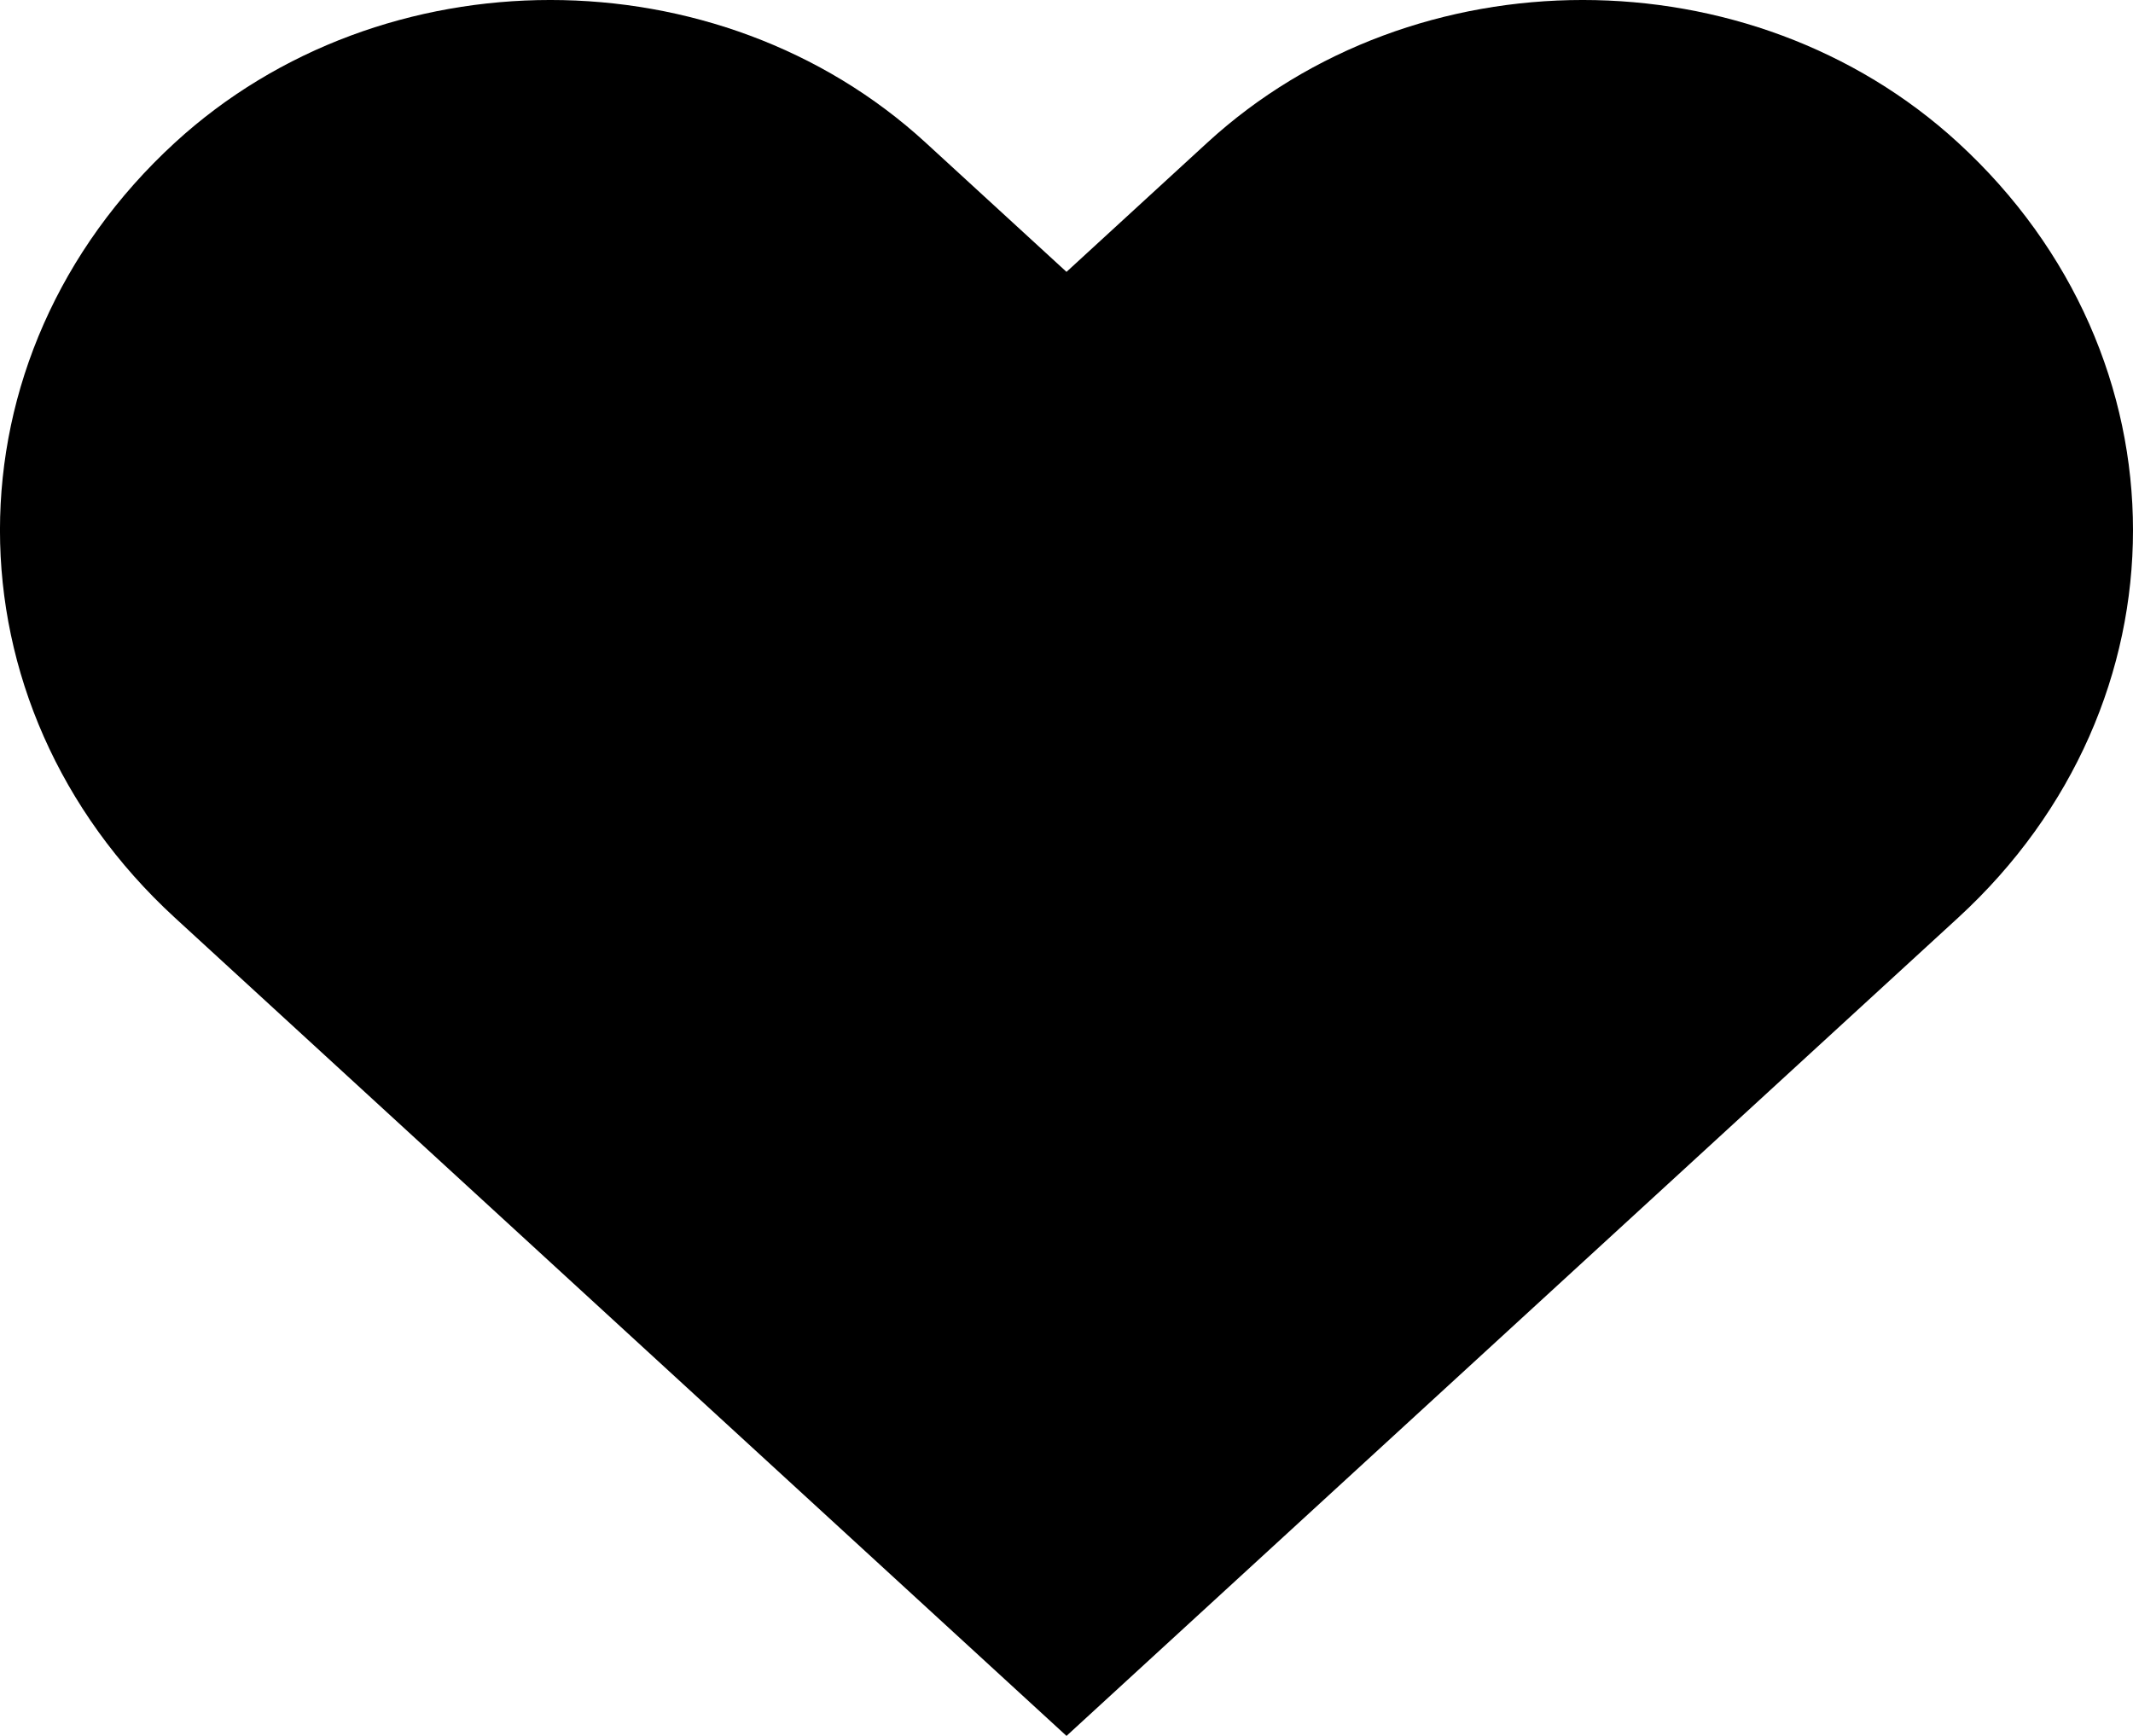 <?xml version="1.0" encoding="iso-8859-1"?>
<!-- Generator: Adobe Illustrator 16.0.0, SVG Export Plug-In . SVG Version: 6.00 Build 0)  -->
<!DOCTYPE svg PUBLIC "-//W3C//DTD SVG 1.1//EN" "http://www.w3.org/Graphics/SVG/1.1/DTD/svg11.dtd">
<svg version="1.1" id="Capa_1" xmlns="http://www.w3.org/2000/svg" xmlns:xlink="http://www.w3.org/1999/xlink" x="0px" y="0px"
	 width="86px" height="70px" viewBox="0 0 86 70" style="enable-background:new 0 0 86 70;" xml:space="preserve">
<g>
	<path d="M78.947,5.753c-8.359-7.671-21.91-7.671-30.271,0L43,10.963l-5.678-5.21c-8.357-7.671-21.91-7.671-30.27,0
		c-9.404,8.631-9.404,22.624,0,31.255L43,70l35.947-32.991C88.351,28.377,88.351,14.385,78.947,5.753z"/>
</g>
<g>
</g>
<g>
</g>
<g>
</g>
<g>
</g>
<g>
</g>
<g>
</g>
<g>
</g>
<g>
</g>
<g>
</g>
<g>
</g>
<g>
</g>
<g>
</g>
<g>
</g>
<g>
</g>
<g>
</g>
</svg>
